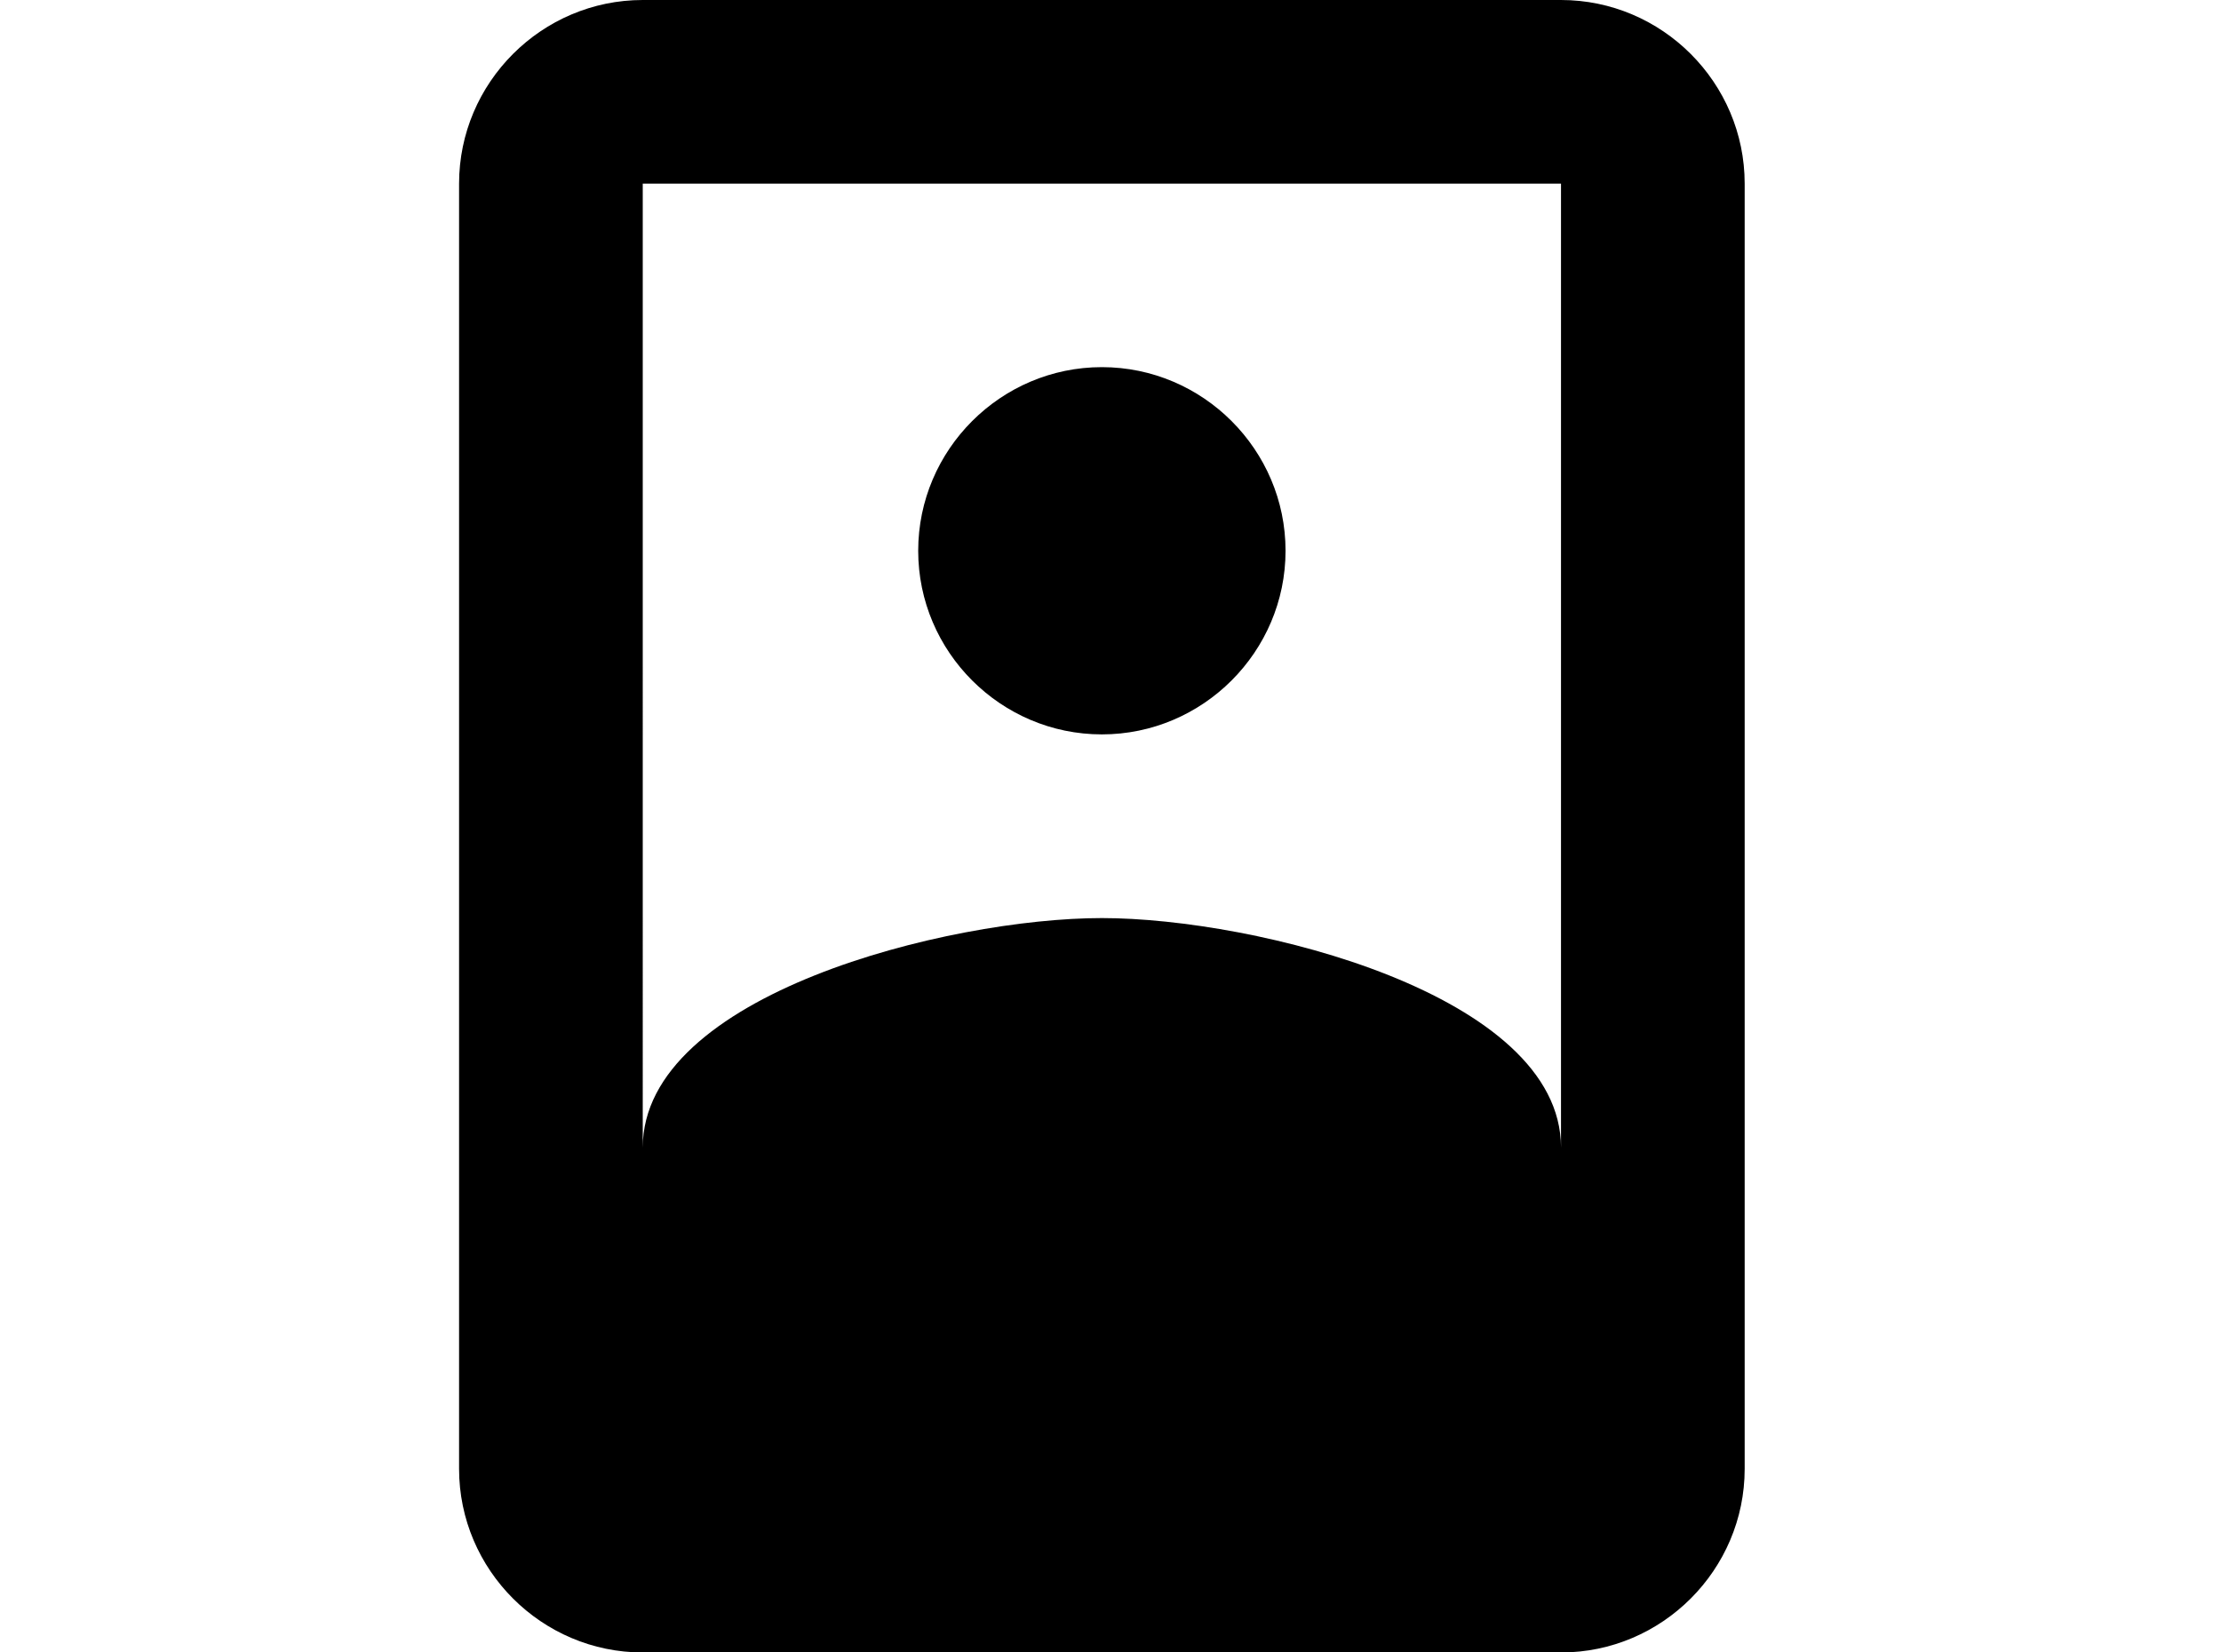 <!-- Generated by IcoMoon.io -->
<svg version="1.1" xmlns="http://www.w3.org/2000/svg" width="43" height="32" viewBox="0 0 43 32">
<title>camera-front</title>
<path d="M12.444 3.556h17.778v18.667c0-2.969-5.92-4.444-8.889-4.444s-8.889 1.476-8.889 4.444M30.222 0h-17.778c-1.956 0-3.556 1.6-3.556 3.556v24.889c0 1.956 1.6 3.556 3.556 3.556h17.778c1.956 0 3.556-1.6 3.556-3.556v-24.889c0-1.956-1.6-3.556-3.556-3.556M21.333 14.222c1.956 0 3.556-1.6 3.556-3.556s-1.6-3.556-3.556-3.556-3.556 1.6-3.556 3.556 1.6 3.556 3.556 3.556M24.889 35.556v3.556h8.889v-3.556M17.778 35.556h-8.889v3.556h8.889v3.556l5.333-5.333-5.333-5.333v3.556z"></path>
</svg>
